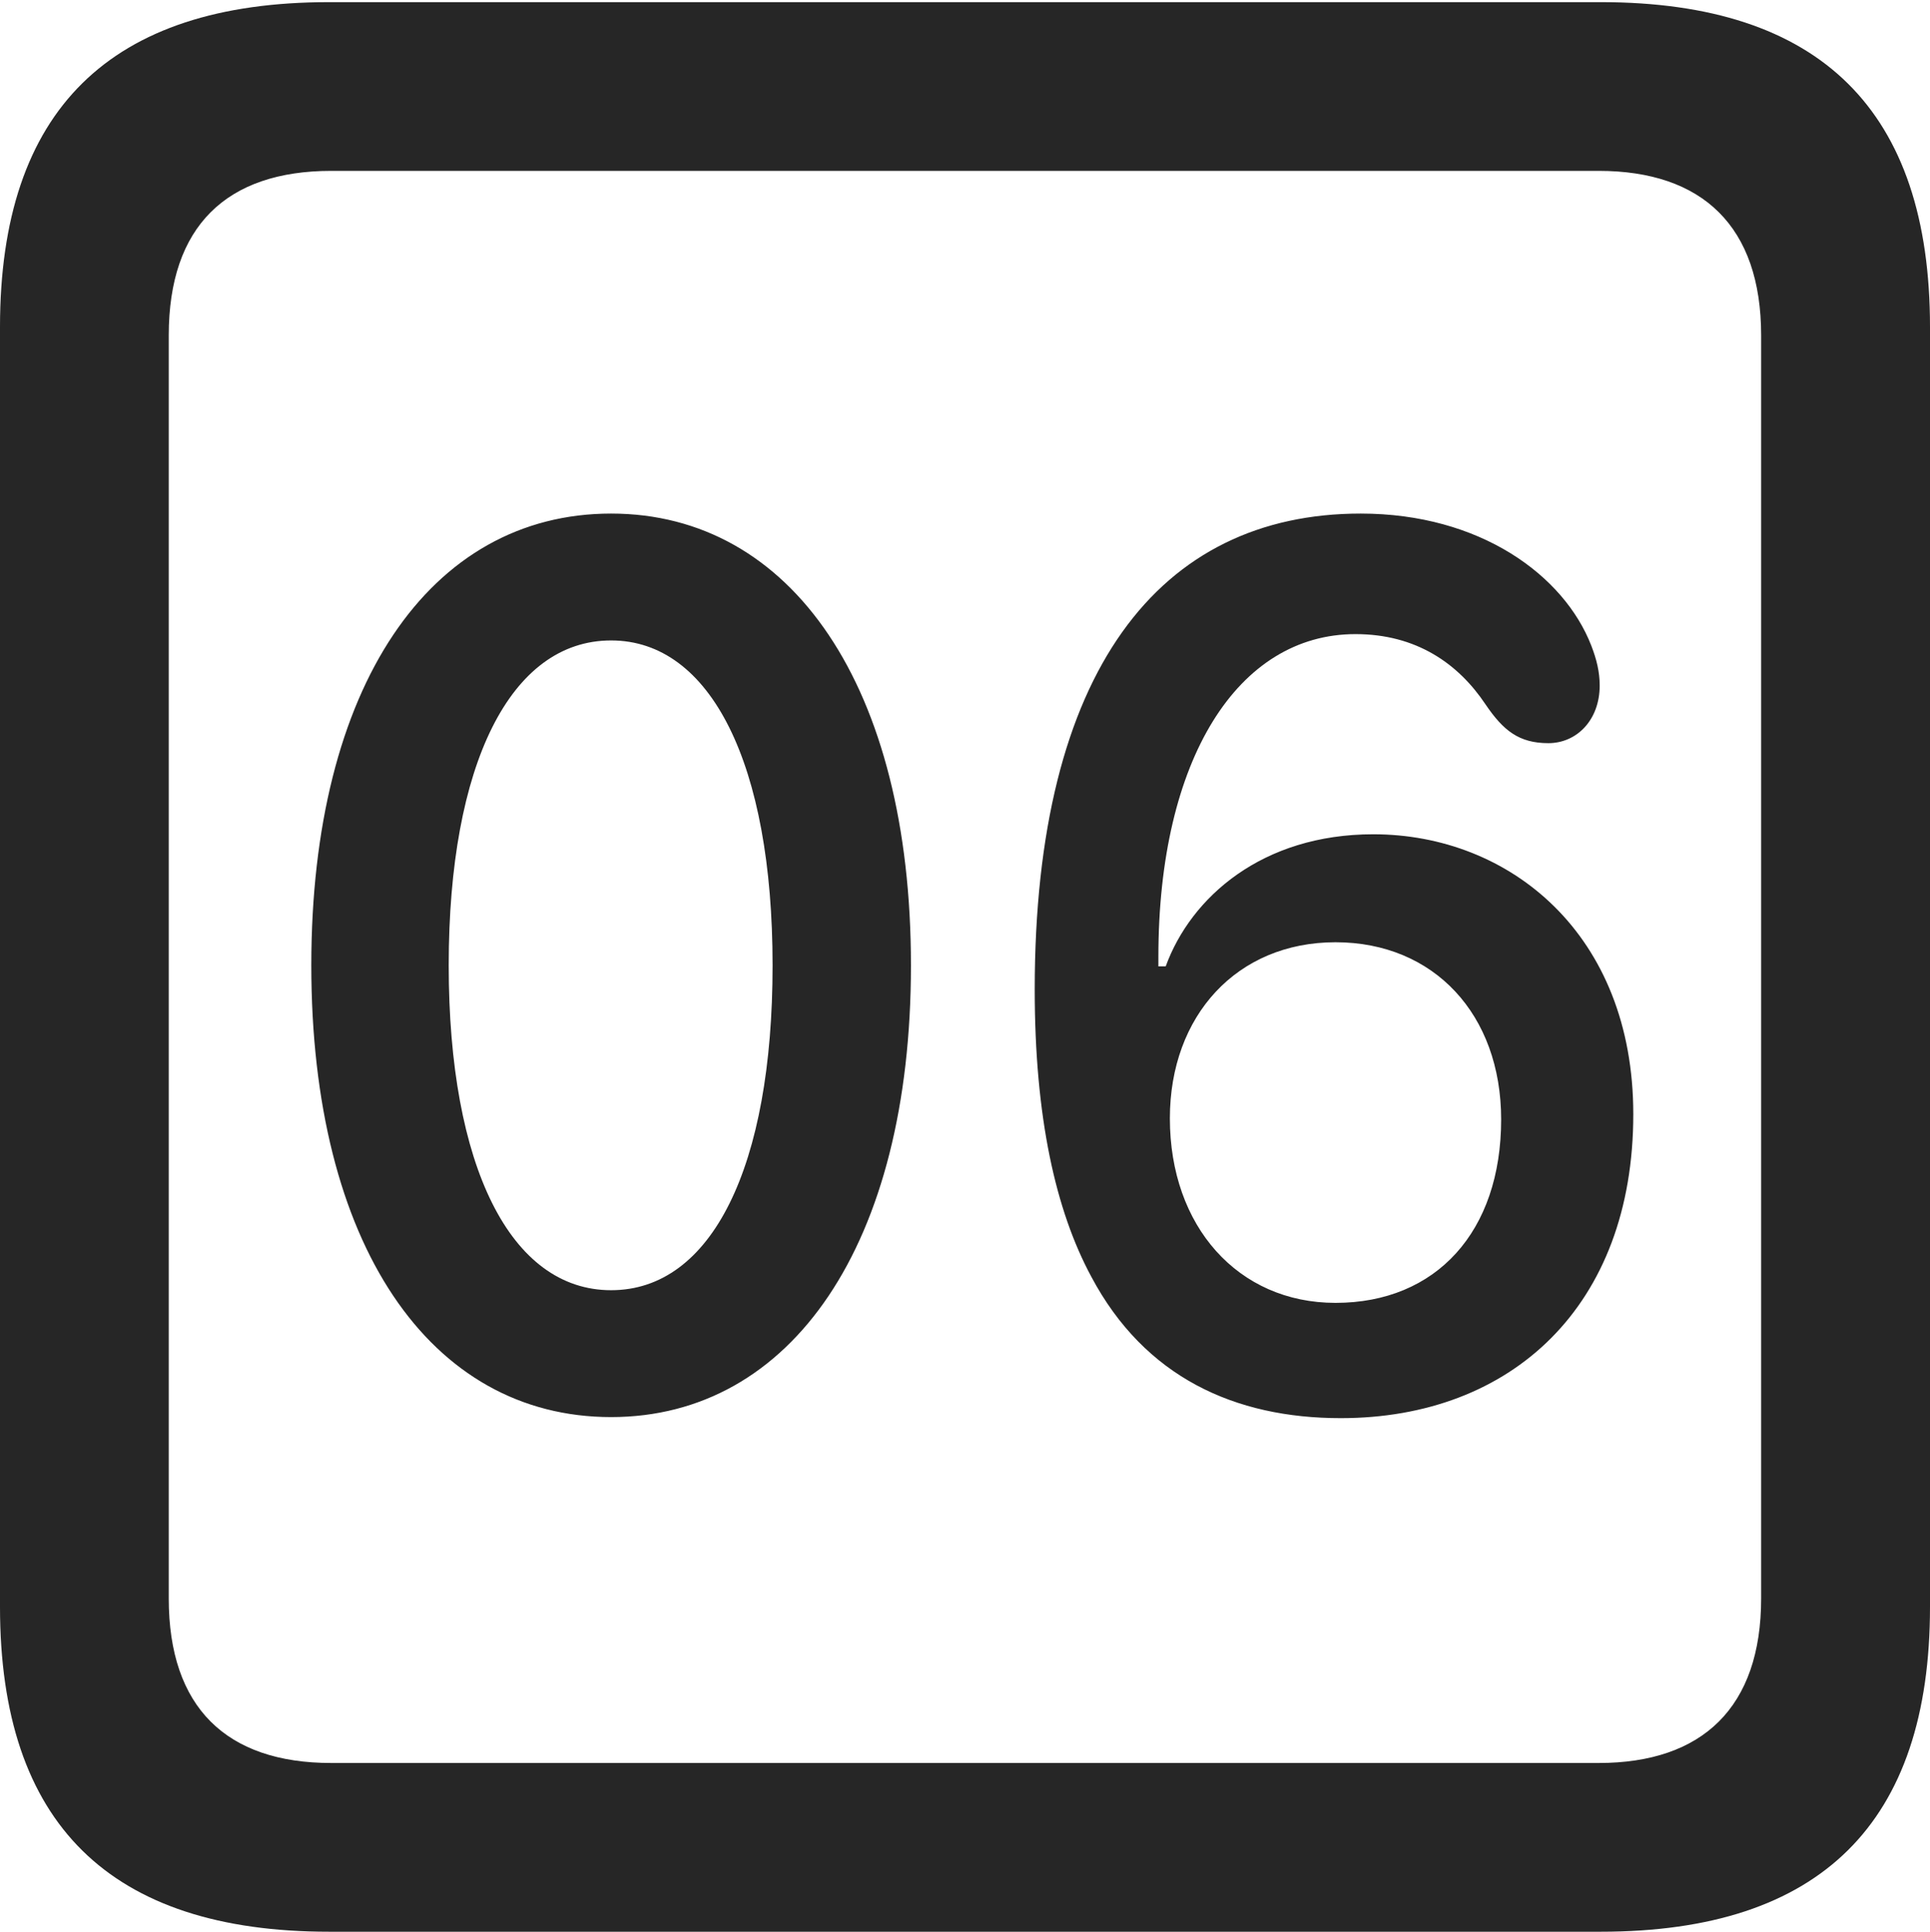 <?xml version="1.0" encoding="UTF-8"?>
<!--Generator: Apple Native CoreSVG 175.5-->
<!DOCTYPE svg
PUBLIC "-//W3C//DTD SVG 1.1//EN"
       "http://www.w3.org/Graphics/SVG/1.1/DTD/svg11.dtd">
<svg version="1.1" xmlns="http://www.w3.org/2000/svg" xmlns:xlink="http://www.w3.org/1999/xlink" width="17.979" height="17.998">
 <g>
  <rect height="17.998" opacity="0" width="17.979" x="0" y="0"/>
  <path d="M3.066 17.998L14.912 17.998C16.963 17.998 17.979 16.982 17.979 14.971L17.979 3.047C17.979 1.035 16.963 0.02 14.912 0.02L3.066 0.02C1.025 0.02 0 1.025 0 3.047L0 14.971C0 16.992 1.025 17.998 3.066 17.998ZM3.086 16.426C2.109 16.426 1.572 15.908 1.572 14.893L1.572 3.125C1.572 2.109 2.109 1.592 3.086 1.592L14.893 1.592C15.859 1.592 16.406 2.109 16.406 3.125L16.406 14.893C16.406 15.908 15.859 16.426 14.893 16.426Z" fill="#000000" fill-opacity="0.85"/>
  <path d="M5.693 13.203C7.373 13.203 8.486 11.592 8.486 8.994C8.486 6.396 7.373 4.785 5.693 4.785C4.004 4.785 2.9 6.396 2.9 8.994C2.9 11.592 4.004 13.203 5.693 13.203ZM5.693 12.021C4.756 12.021 4.18 10.869 4.18 8.994C4.18 7.119 4.756 5.967 5.693 5.967C6.621 5.967 7.197 7.119 7.197 8.994C7.197 10.869 6.631 12.021 5.693 12.021ZM12.49 13.213C14.082 13.213 15.215 12.168 15.215 10.381C15.215 8.701 14.062 7.773 12.793 7.773C11.758 7.773 11.094 8.359 10.859 9.004L10.791 9.004C10.791 8.975 10.791 8.955 10.791 8.916C10.791 7.07 11.533 5.908 12.627 5.908C13.193 5.908 13.584 6.182 13.838 6.562C14.004 6.807 14.15 6.924 14.424 6.924C14.688 6.924 14.902 6.709 14.902 6.387C14.902 6.26 14.873 6.143 14.824 6.016C14.57 5.361 13.789 4.785 12.676 4.785C10.801 4.785 9.639 6.25 9.639 9.219C9.639 10.41 9.834 11.279 10.166 11.895C10.664 12.832 11.504 13.213 12.49 13.213ZM12.441 12.139C11.533 12.139 10.898 11.426 10.898 10.42C10.898 9.463 11.523 8.779 12.441 8.779C13.359 8.779 13.984 9.453 13.984 10.43C13.984 11.475 13.379 12.139 12.441 12.139Z" fill="#000000" fill-opacity="0.85"/>
 </g>
</svg>
